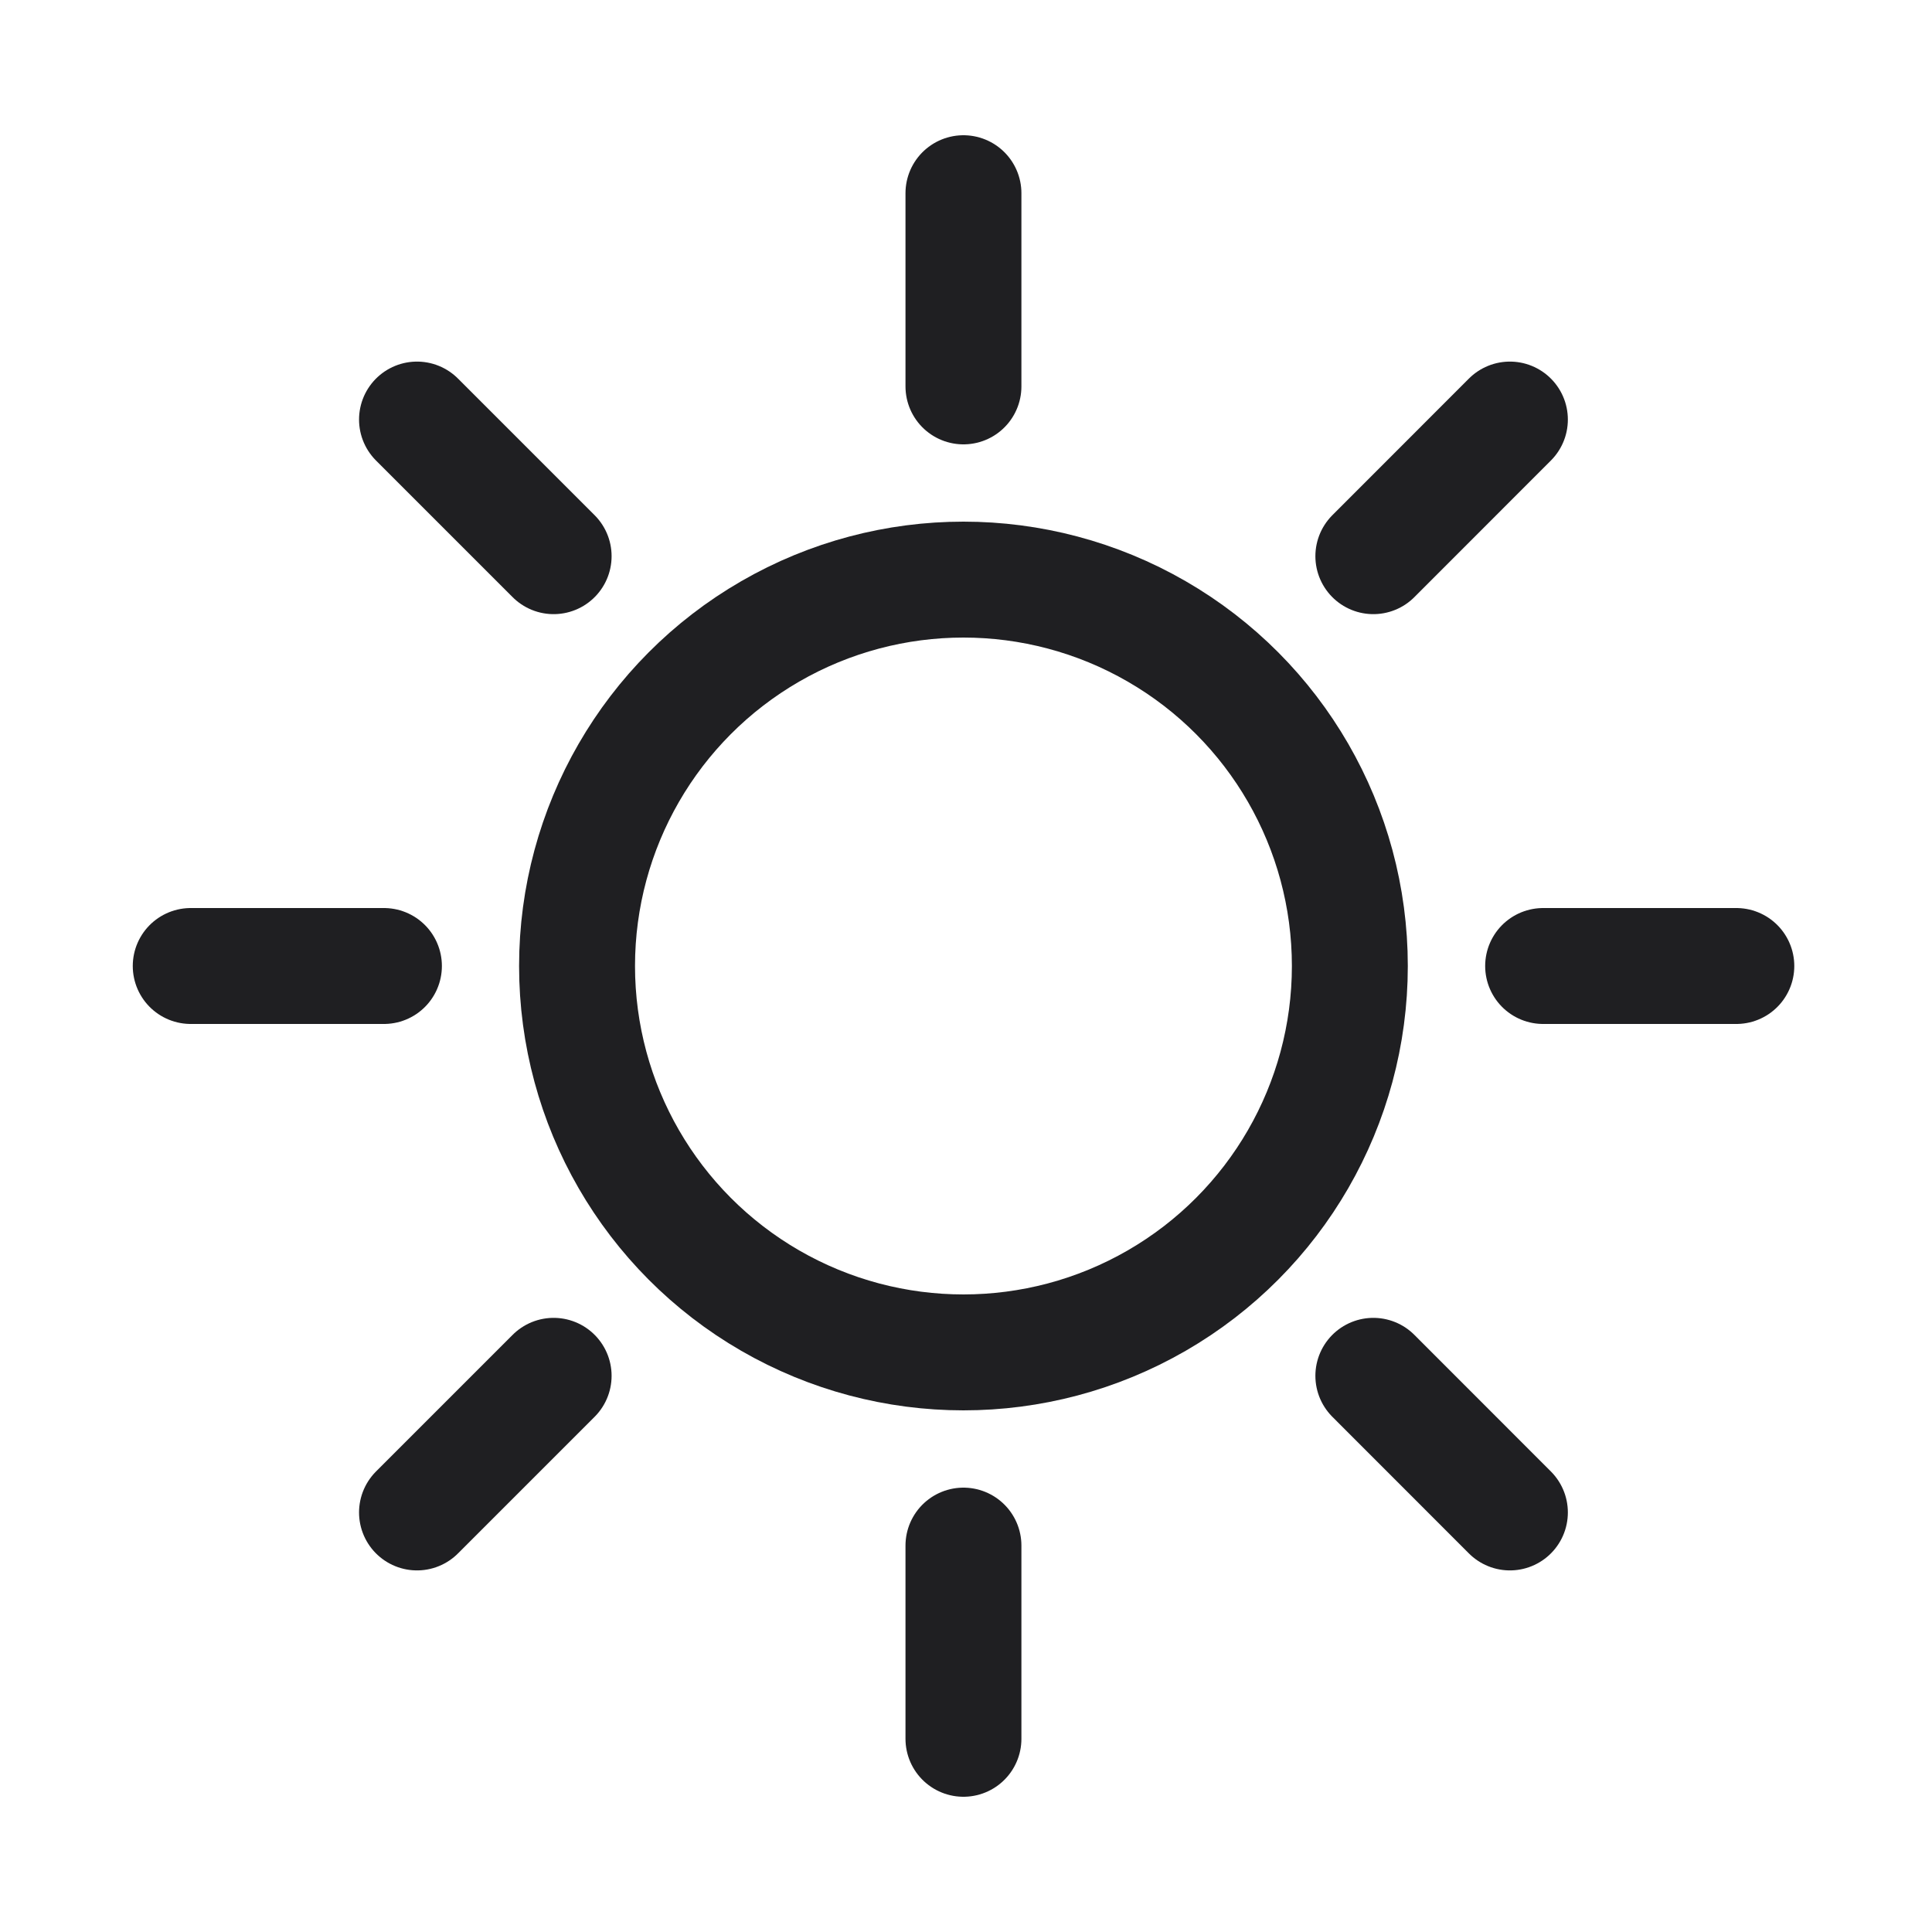 <svg width="25" height="25" viewBox="0 0 25 25" fill="none" xmlns="http://www.w3.org/2000/svg">
<circle cx="12.467" cy="12.5" r="5" stroke="#1F1F22" stroke-width="1.5"/>
<path d="M12.467 20V22.5" stroke="#1F1F22" stroke-width="1.5" stroke-linecap="round"/>
<path d="M12.467 2.5V5" stroke="#1F1F22" stroke-width="1.5" stroke-linecap="round"/>
<path d="M4.968 12.5L2.468 12.5" stroke="#1F1F22" stroke-width="1.5" stroke-linecap="round"/>
<path d="M22.468 12.5L19.968 12.5" stroke="#1F1F22" stroke-width="1.5" stroke-linecap="round"/>
<path d="M17.771 7.197L19.538 5.429" stroke="#1F1F22" stroke-width="1.5" stroke-linecap="round"/>
<path d="M5.396 19.571L7.164 17.803" stroke="#1F1F22" stroke-width="1.5" stroke-linecap="round"/>
<path d="M17.771 17.803L19.538 19.571" stroke="#1F1F22" stroke-width="1.5" stroke-linecap="round"/>
<path d="M5.396 5.429L7.164 7.197" stroke="#1F1F22" stroke-width="1.5" stroke-linecap="round"/>
</svg>
